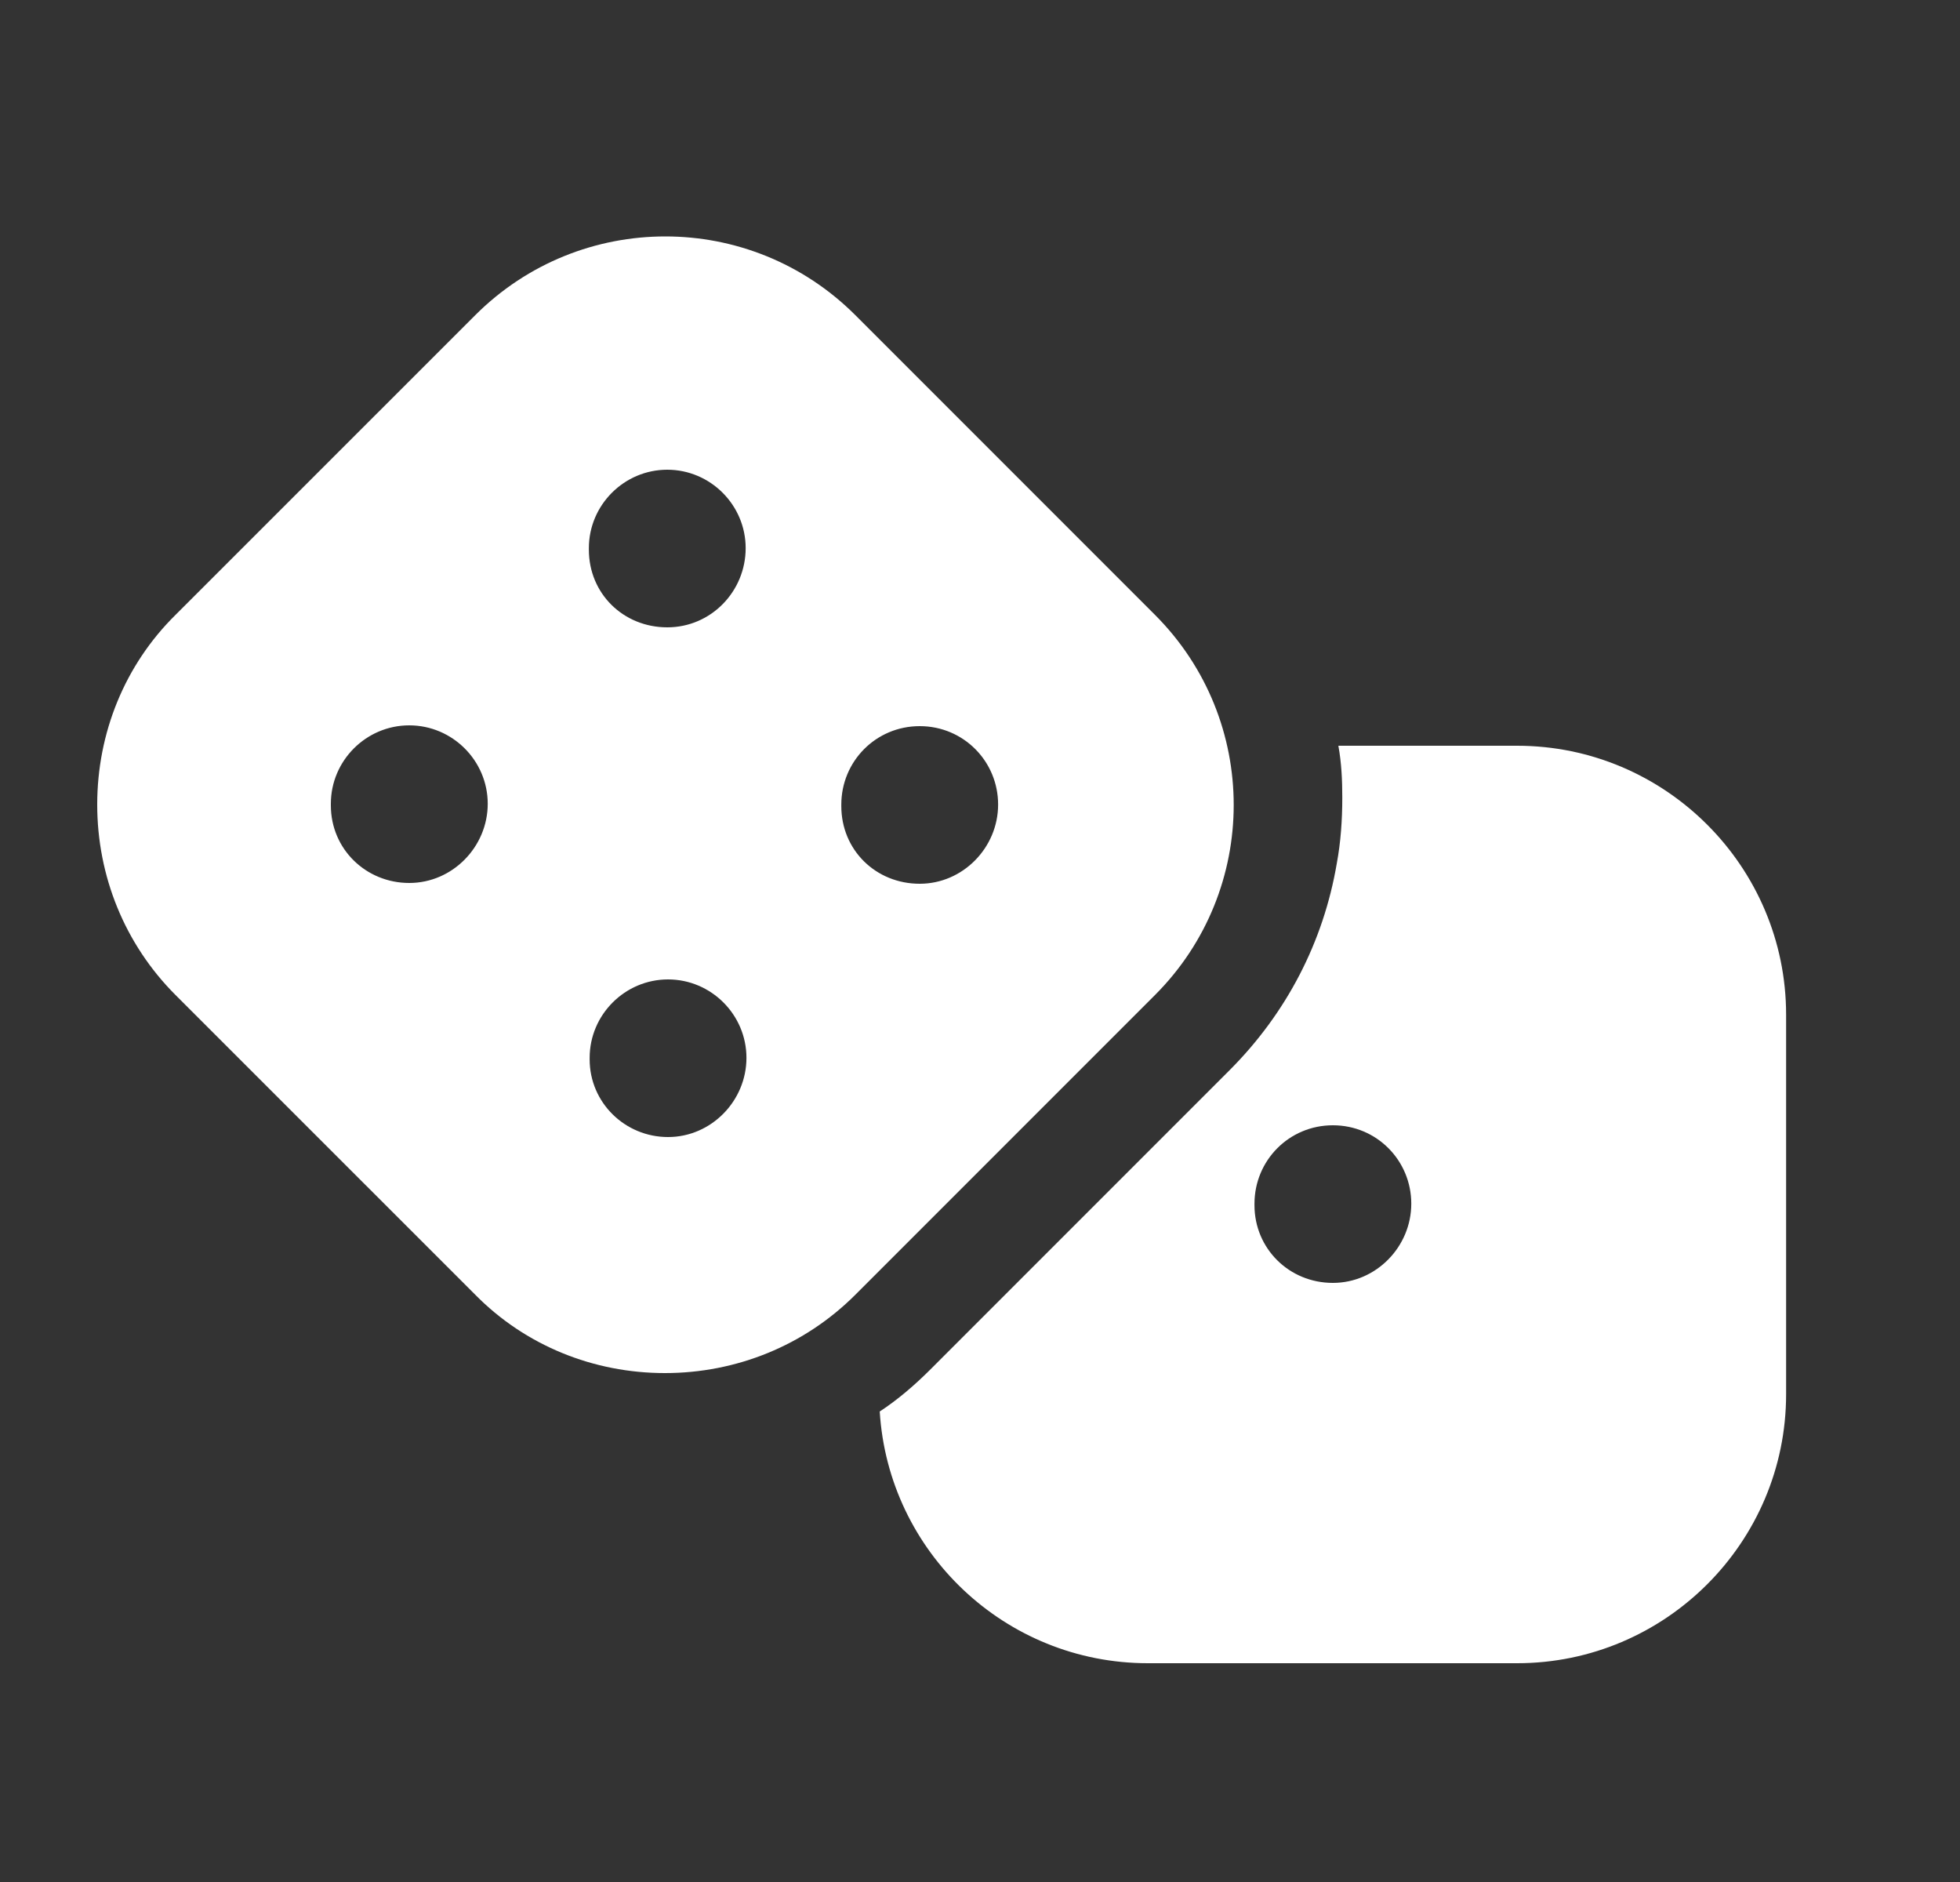 <svg width="25" height="24" viewBox="0 0 25 24" fill="none" xmlns="http://www.w3.org/2000/svg">
<rect x="0" y="0" width="25" height="24" fill="#333333" stroke="none"/>
<path d="M14.731 7.84L10.911 4.02C9.571 2.68 7.401 2.68 6.061 4.02L2.24 7.84C1.59 8.48 1.24 9.35 1.24 10.26C1.24 11.17 1.59 12.04 2.24 12.69L6.061 16.51C6.701 17.16 7.571 17.51 8.481 17.51C9.391 17.51 10.261 17.16 10.911 16.51L14.731 12.69C16.071 11.35 16.071 9.18 14.731 7.84V7.84ZM5.22 11.26C4.67 11.26 4.22 10.83 4.22 10.27V10.25C4.22 9.7 4.67 9.25 5.22 9.25C5.771 9.25 6.221 9.7 6.221 10.25C6.221 10.8 5.771 11.26 5.22 11.26ZM7.511 6.99C7.511 6.44 7.961 5.99 8.511 5.99C9.061 5.99 9.511 6.44 9.511 6.99C9.511 7.54 9.071 8 8.511 8C7.951 8 7.511 7.57 7.511 7.01V6.99V6.99ZM8.521 14.5C7.971 14.5 7.521 14.06 7.521 13.51V13.49C7.521 12.94 7.971 12.49 8.521 12.49C9.071 12.49 9.521 12.94 9.521 13.49C9.521 14.04 9.071 14.5 8.521 14.5ZM11.731 11.27C11.171 11.27 10.731 10.84 10.731 10.28V10.26C10.731 9.71 11.171 9.26 11.731 9.26C12.291 9.26 12.731 9.71 12.731 10.26C12.731 10.81 12.281 11.27 11.731 11.27Z" fill="white"/>
<path d="M19.351 9.51H17.071C17.111 9.73 17.121 9.95 17.121 10.17C17.121 10.46 17.101 10.74 17.051 11.01C16.881 12.01 16.411 12.92 15.681 13.65L11.871 17.46C11.671 17.66 11.451 17.85 11.221 18C11.331 19.79 12.821 21.21 14.641 21.21H19.351C21.241 21.21 22.782 19.67 22.782 17.78V12.94C22.782 11.05 21.241 9.51 19.351 9.51V9.51ZM17.001 16.36C16.441 16.36 16.001 15.92 16.001 15.37V15.35C16.001 14.8 16.441 14.35 17.001 14.35C17.561 14.35 18.001 14.8 18.001 15.35C18.001 15.9 17.551 16.36 17.001 16.36Z" fill="white"/>
</svg>
